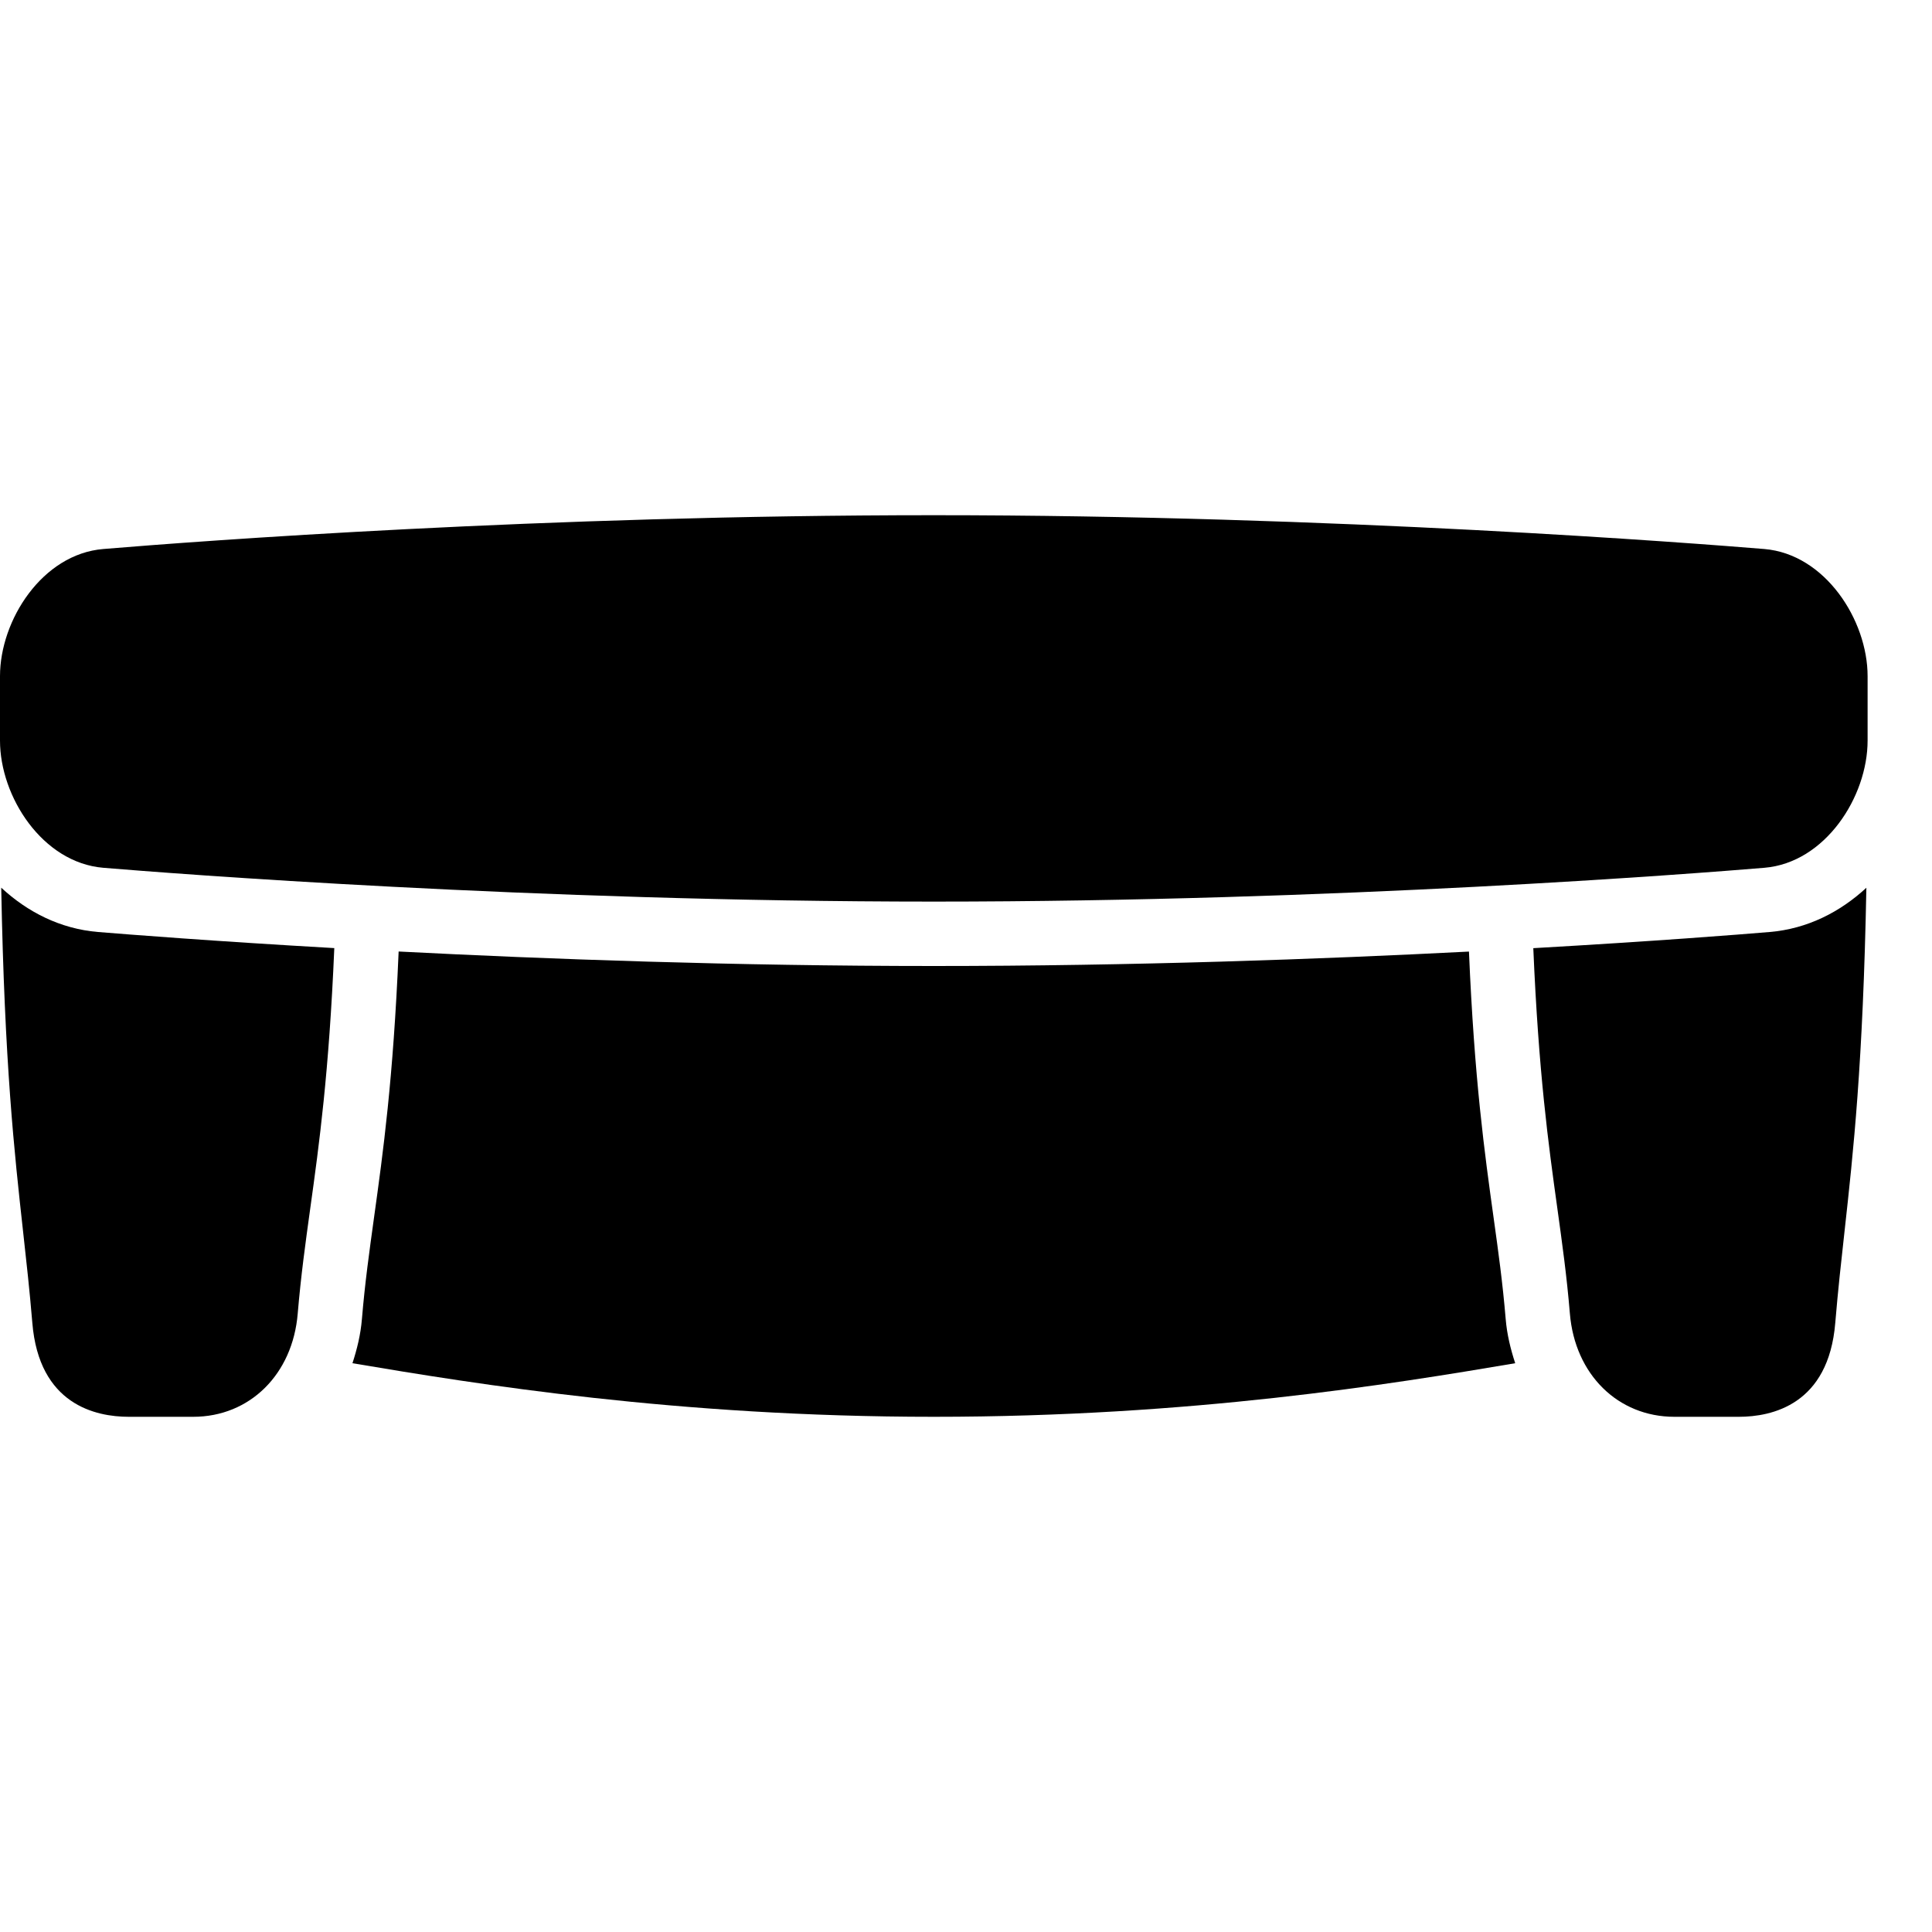 <?xml version="1.0" encoding="iso-8859-1"?>
<!-- Generator: Adobe Illustrator 19.2.1, SVG Export Plug-In . SVG Version: 6.00 Build 0)  -->
<svg version="1.1" xmlns="http://www.w3.org/2000/svg" xmlns:xlink="http://www.w3.org/1999/xlink" x="0px" y="0px"
	 viewBox="0 0 30 30" style="enable-background:new 0 0 30 30;" xml:space="preserve">
<g id="Armchair_1">
</g>
<g id="Armchair_2">
</g>
<g id="Armchair_3">
</g>
<g id="Armchair_4">
</g>
<g id="Sofa_1">
</g>
<g id="Sofa_2">
	<g id="XMLID_528_">
		<path d="M27.396,8.525C26.337,8.438,20.74,8,14.5,8C8.418,8,3.091,8.401,1.604,8.525C0.658,8.603,0,9.628,0,10.5v1
			c0,0.871,0.659,1.896,1.604,1.975C2.663,13.563,8.26,14,14.5,14c6.264,0,11.842-0.437,12.896-0.525
			C28.342,13.397,29,12.372,29,11.5v-1C29,9.629,28.341,8.604,27.396,8.525z"/>
		<path d="M1.522,14.472c-0.587-0.049-1.096-0.311-1.503-0.688c0.052,2.741,0.203,4.105,0.339,5.335
			c0.052,0.468,0.102,0.918,0.144,1.422C0.606,21.811,1.485,22,2,22h1c0.878,0,1.545-0.659,1.623-1.603
			c0.05-0.59,0.12-1.094,0.195-1.636c0.138-0.991,0.291-2.103,0.373-4.039C3.32,14.615,1.987,14.51,1.522,14.472z"/>
		<path d="M27.479,14.472c-0.462,0.039-1.792,0.144-3.67,0.251c0.082,1.936,0.235,3.047,0.373,4.038
			c0.075,0.542,0.146,1.046,0.195,1.636C24.455,21.341,25.122,22,26,22h1c0.515,0,1.394-0.189,1.498-1.459
			c0.042-0.504,0.092-0.954,0.144-1.422c0.136-1.23,0.287-2.594,0.339-5.334C28.574,14.161,28.066,14.423,27.479,14.472z"/>
		<path d="M23.38,20.479c-0.047-0.562-0.114-1.043-0.186-1.56c-0.142-1.021-0.3-2.156-0.384-4.143C20.511,14.894,17.596,15,14.5,15
			c-3.08,0-6.002-0.106-8.31-0.225c-0.084,1.988-0.242,3.123-0.381,4.123c-0.074,0.537-0.142,1.019-0.189,1.583
			c-0.02,0.243-0.076,0.469-0.147,0.687C7.394,21.492,10.512,22,14.5,22c4.003,0,7.109-0.507,9.028-0.832
			C23.457,20.95,23.4,20.723,23.38,20.479z"/>
	</g>
</g>
<g id="Sofa_3">
</g>
<g id="Sofa_4">
</g>
<g id="Sofa_5">
</g>
<g id="Sofa_6">
</g>
<g id="Desk_1">
</g>
<g id="Desk_2">
</g>
<g id="Desk_3">
</g>
<g id="Lamp">
</g>
<g id="Bed_1">
</g>
<g id="Bunk_Beds">
</g>
<g id="Bed_2">
</g>
<g id="Bed_3">
</g>
<g id="Bed_4">
</g>
<g id="Bed_5">
</g>
<g id="Table_1">
</g>
<g id="Table_2">
</g>
<g id="Table_3">
</g>
<g id="Table_4">
</g>
<g id="Rug_1">
</g>
<g id="Rug_2">
</g>
<g id="Rug_3">
</g>
<g id="Tub_1">
</g>
<g id="Tub_2">
</g>
<g id="Jacuzzi">
</g>
<g id="Corner_Tub">
</g>
<g id="Shower_Tray">
</g>
<g id="Sink_1">
</g>
<g id="Sink_2">
</g>
<g id="Toilette">
</g>
<g id="Stove">
</g>
<g id="Kitchen_Sink">
</g>
<g id="Island">
</g>
<g id="Eat-in_Kitchen">
</g>
<g id="Tv_Stand">
</g>
</svg>
